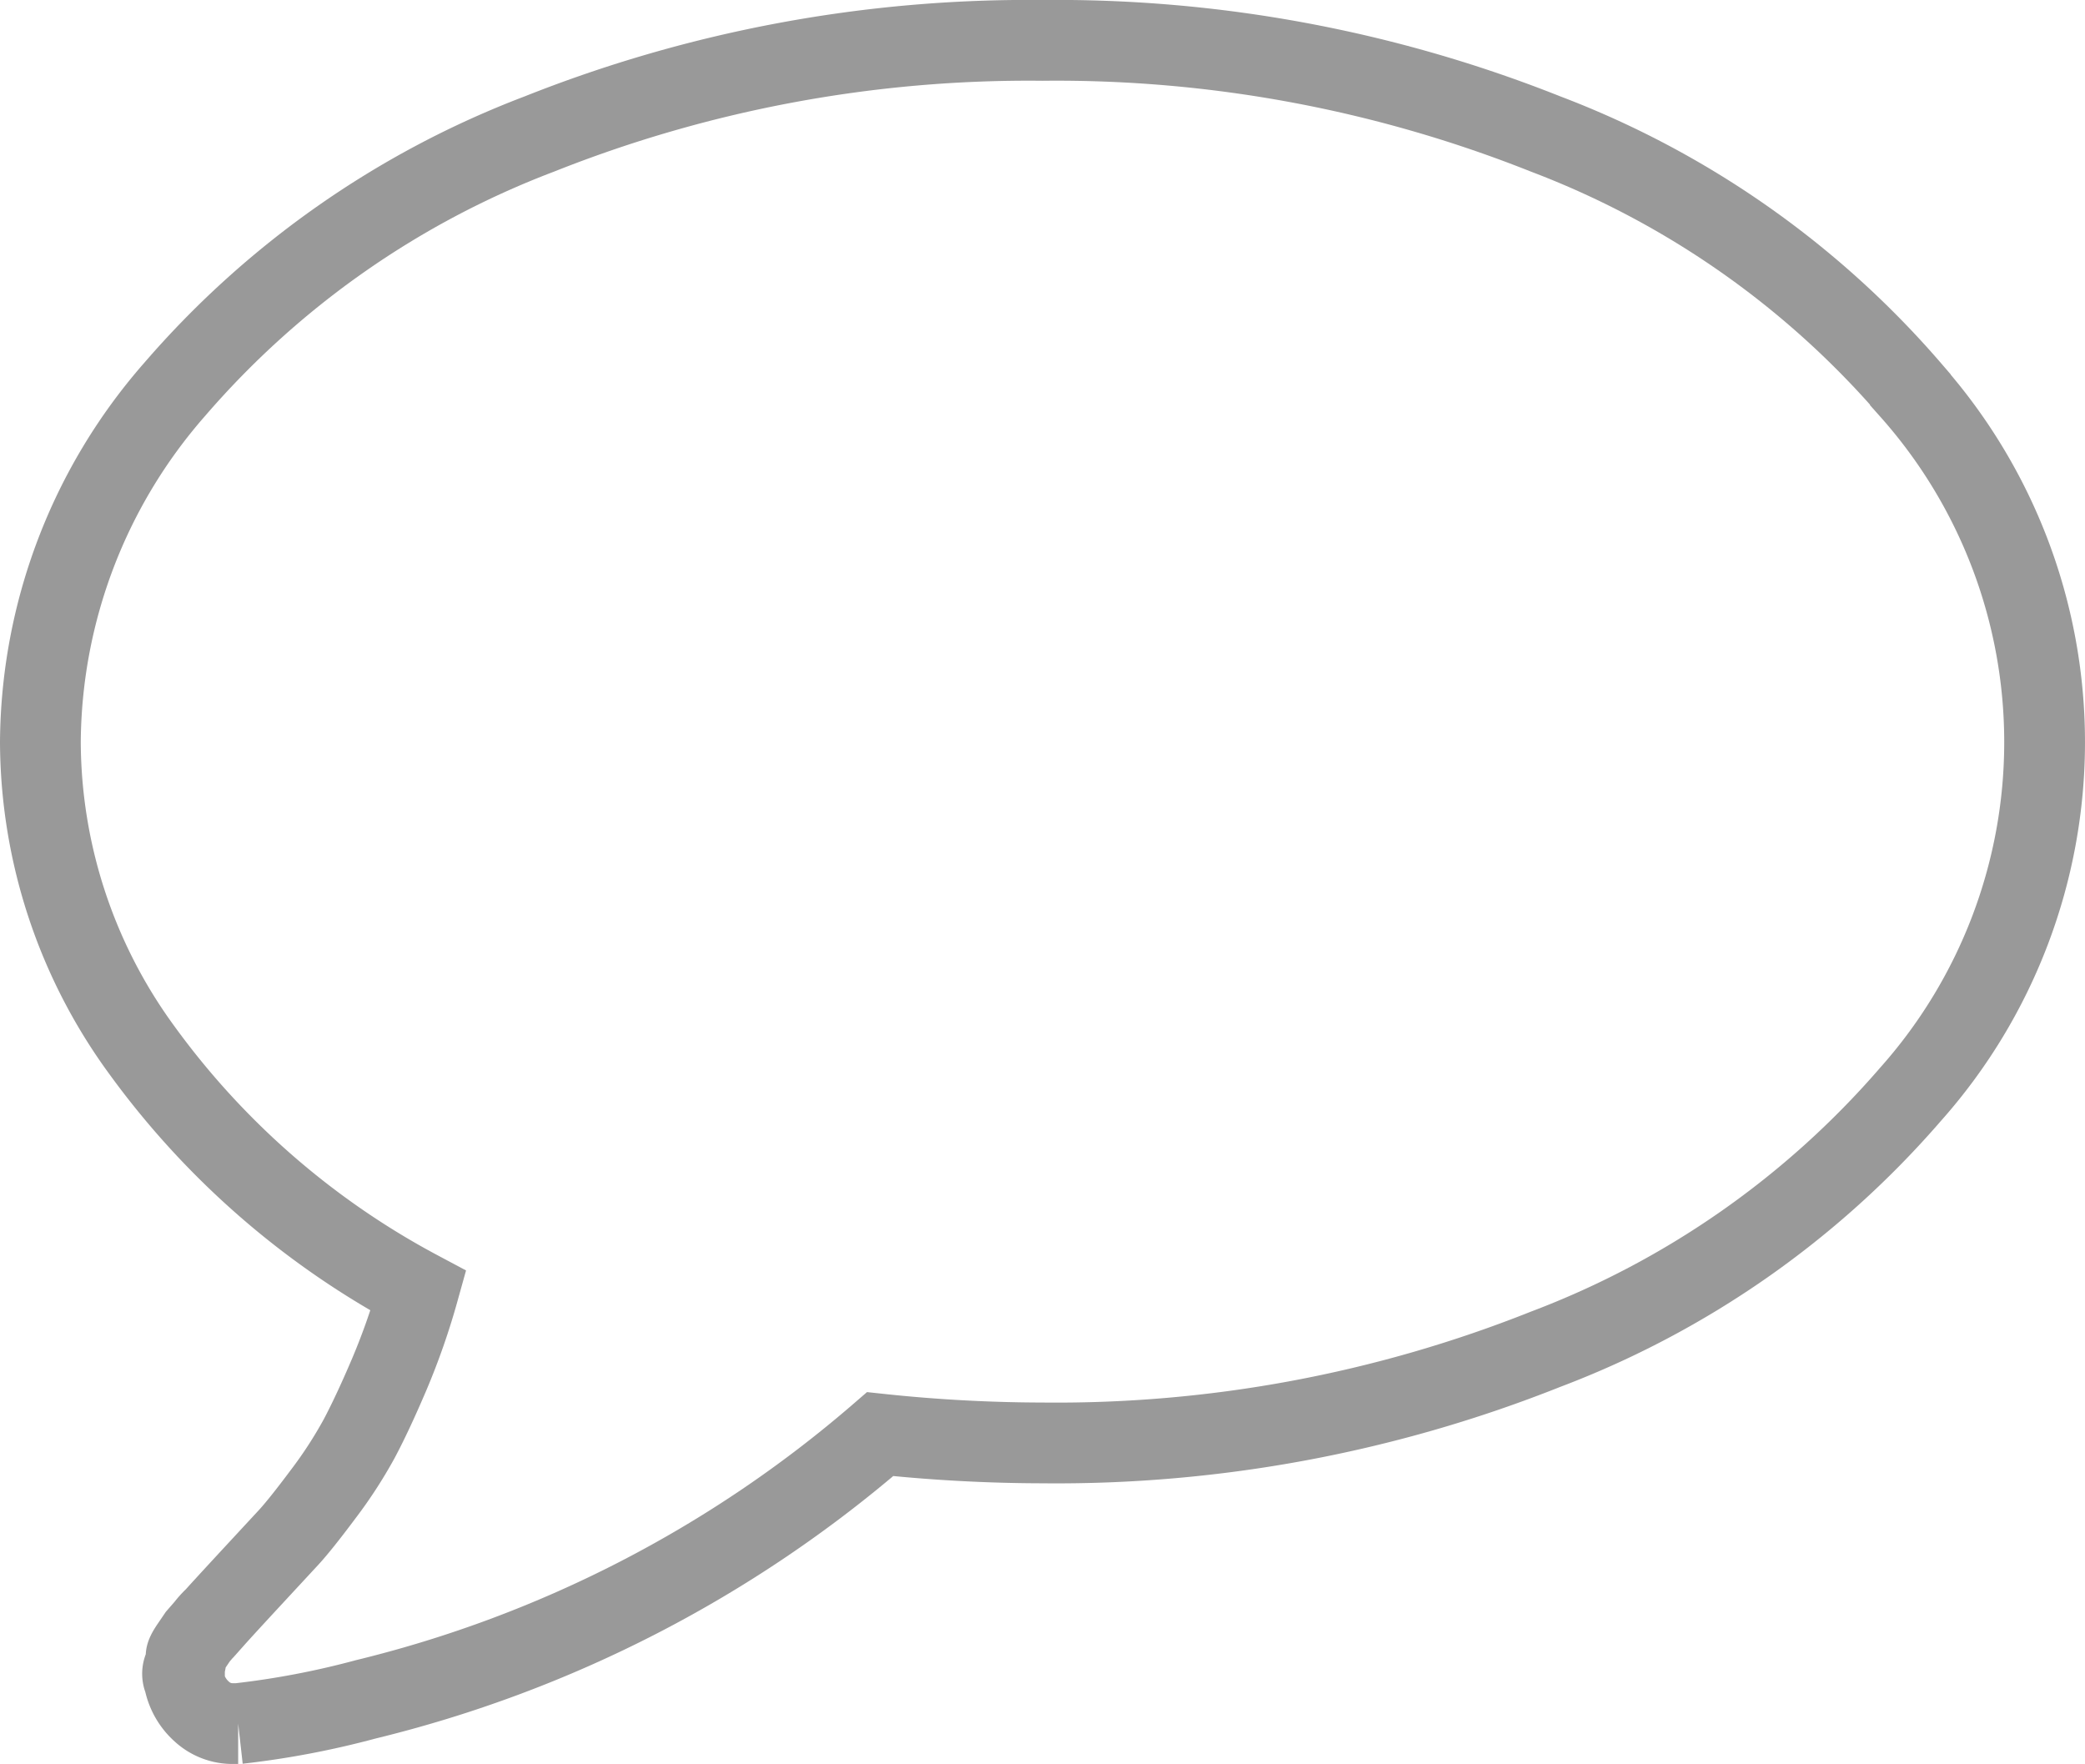 <svg xmlns="http://www.w3.org/2000/svg" width="25.816" height="21.842" viewBox="0 0 25.816 21.842">
  <g id="comment-white-oval-bubble" transform="translate(0.5 0.5)">
    <path id="Path_86" data-name="Path 86" d="M23.154,40.871a11.219,11.219,0,0,0-4.514-3.162,16.388,16.388,0,0,0-6.232-1.16,16.388,16.388,0,0,0-6.232,1.16,11.218,11.218,0,0,0-4.514,3.162A6.687,6.687,0,0,0,0,45.233a6.494,6.494,0,0,0,1.253,3.813,10.1,10.1,0,0,0,3.428,2.985,8.543,8.543,0,0,1-.36,1.031q-.208.488-.374.8a5.494,5.494,0,0,1-.45.692q-.284.38-.429.536l-.478.516q-.332.359-.429.468a.962.962,0,0,0-.111.122l-.1.115-.083.122c-.046.067-.067.111-.062.128a.354.354,0,0,1-.028.136.176.176,0,0,0,.007.163v.014a.689.689,0,0,0,.222.373.561.561,0,0,0,.374.142h.069a10.635,10.635,0,0,0,1.579-.3,15.239,15.239,0,0,0,6.37-3.284,19.318,19.318,0,0,0,2.008.109,16.383,16.383,0,0,0,6.232-1.16A11.219,11.219,0,0,0,23.154,49.6a6.557,6.557,0,0,0,0-8.725Z" transform="translate(0 -36.549)" fill="none" stroke="#999" stroke-width="1"/>
  </g>
</svg>
